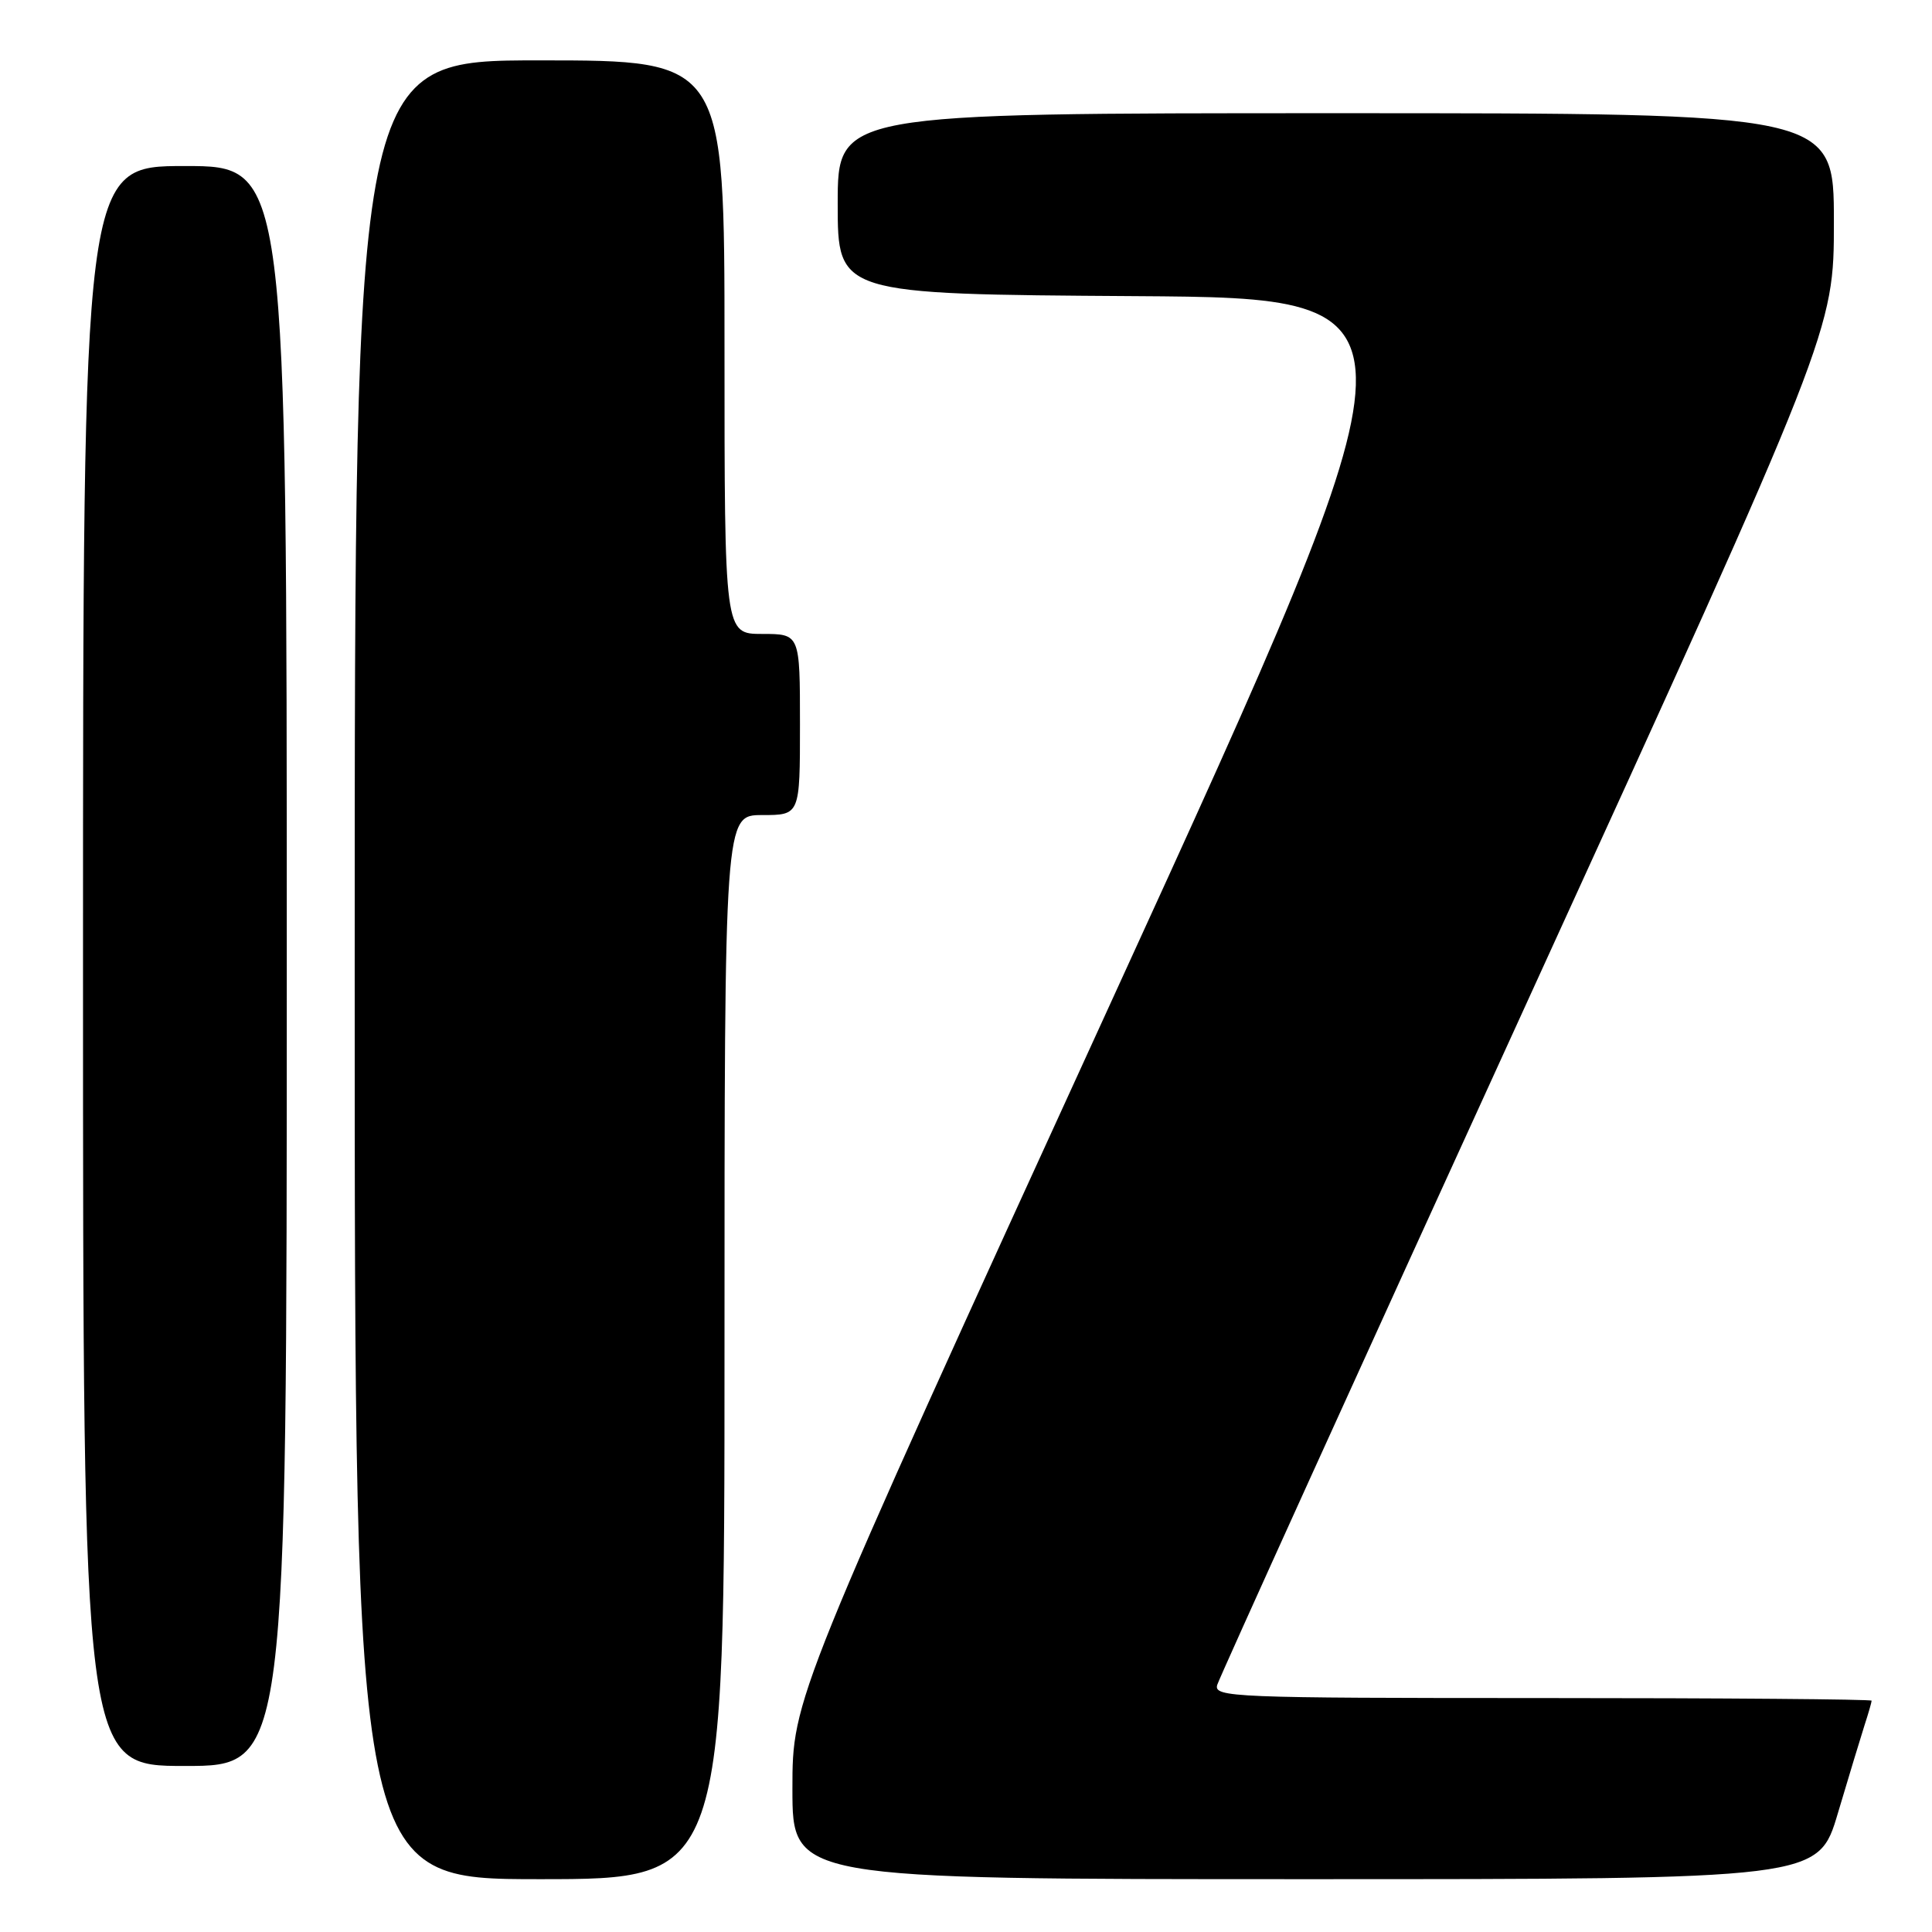 <?xml version="1.0" encoding="UTF-8" standalone="no"?>
<!DOCTYPE svg PUBLIC "-//W3C//DTD SVG 1.1//EN" "http://www.w3.org/Graphics/SVG/1.1/DTD/svg11.dtd" >
<svg xmlns="http://www.w3.org/2000/svg" xmlns:xlink="http://www.w3.org/1999/xlink" version="1.1" viewBox="0 0 256 256">
 <g >
 <path fill="currentColor"
d=" M 96.00 178.50 C 96.00 108.00 96.00 108.00 101.00 108.00 C 106.00 108.00 106.00 108.00 106.00 96.00 C 106.00 84.00 106.00 84.00 101.00 84.00 C 96.00 84.00 96.00 84.00 96.00 46.00 C 96.00 8.00 96.00 8.00 71.50 8.00 C 47.00 8.00 47.00 8.00 47.00 128.50 C 47.00 249.00 47.00 249.00 71.50 249.00 C 96.00 249.00 96.00 249.00 96.00 178.50 Z  M 243.53 240.25 C 244.96 235.44 246.55 230.20 247.06 228.60 C 247.58 227.01 248.00 225.54 248.00 225.35 C 248.00 225.16 228.37 225.00 204.38 225.00 C 163.31 225.00 160.80 224.90 161.29 223.25 C 161.58 222.29 180.08 181.51 202.41 132.64 C 243.00 43.78 243.00 43.78 243.00 29.39 C 243.00 15.00 243.00 15.00 177.00 15.00 C 111.00 15.00 111.00 15.00 111.00 26.99 C 111.00 38.98 111.00 38.98 150.45 39.24 C 189.89 39.50 189.89 39.50 147.45 132.28 C 105.00 225.06 105.00 225.06 105.00 237.03 C 105.00 249.00 105.00 249.00 172.97 249.00 C 240.94 249.00 240.94 249.00 243.53 240.25 Z  M 38.00 128.00 C 38.00 22.00 38.00 22.00 24.50 22.00 C 11.00 22.00 11.00 22.00 11.00 128.00 C 11.00 234.00 11.00 234.00 24.50 234.00 C 38.00 234.00 38.00 234.00 38.00 128.00 Z "/>
</g>
</svg>